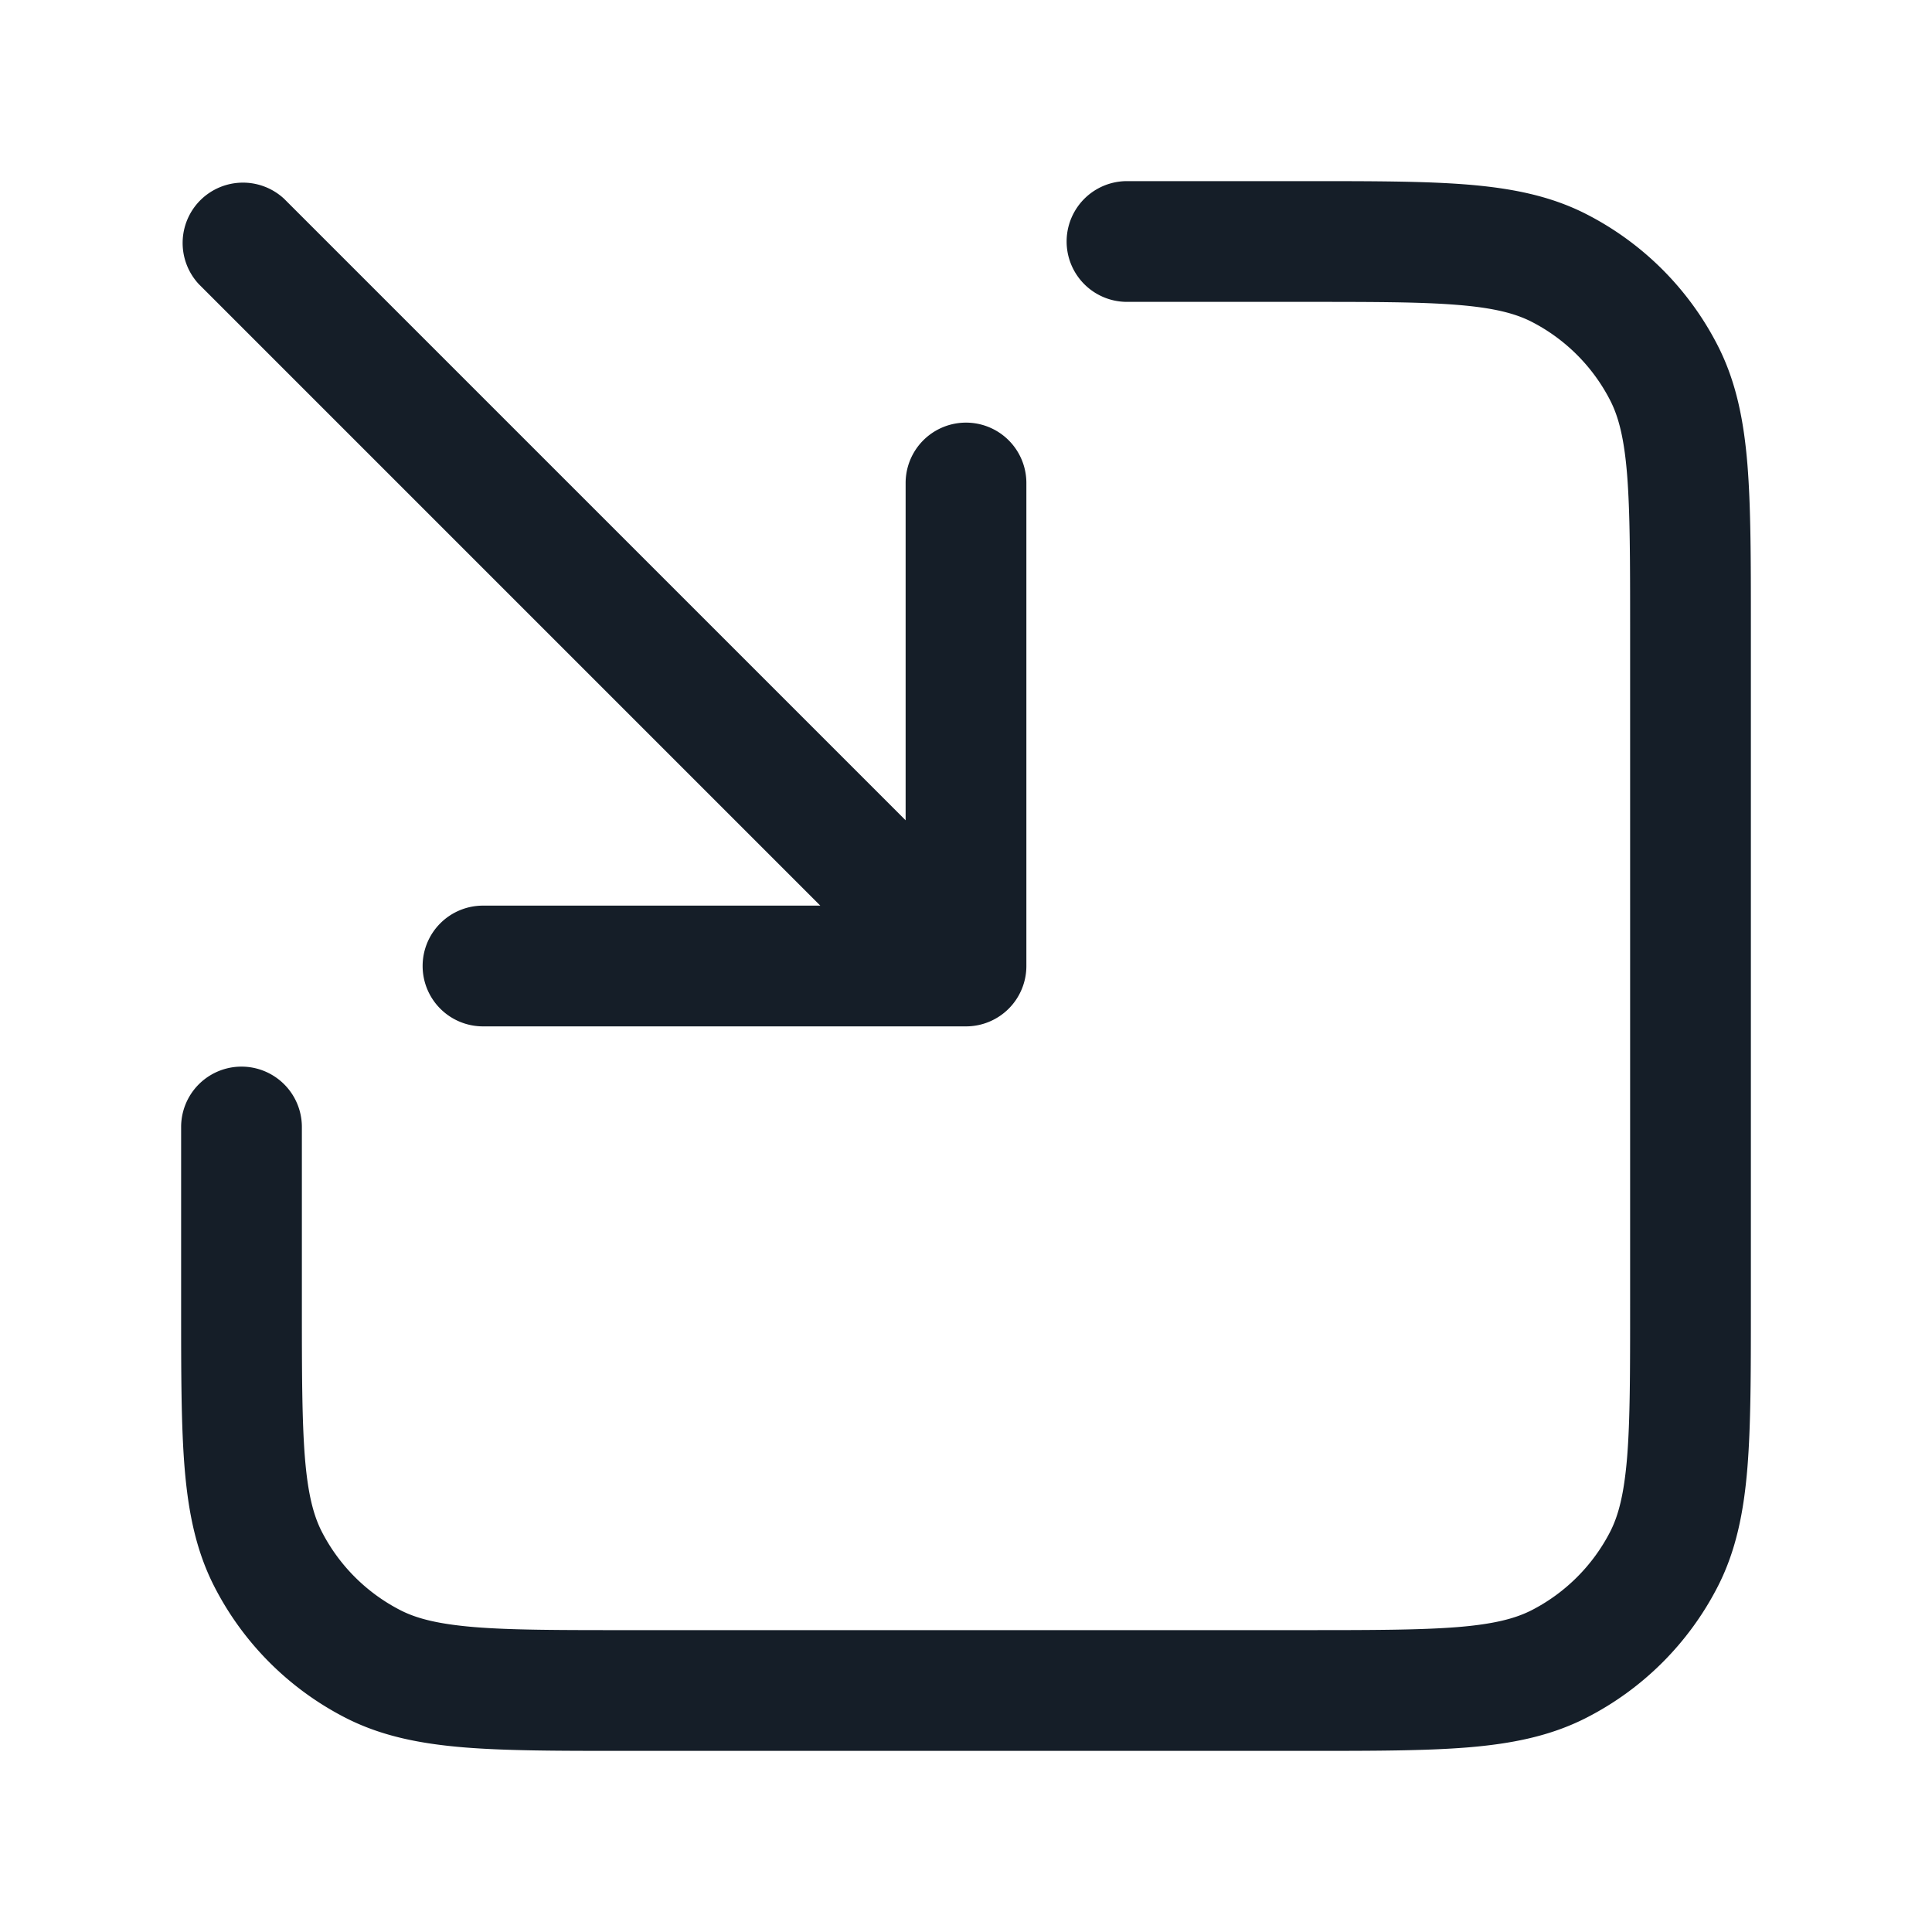 <svg xmlns="http://www.w3.org/2000/svg" viewBox="0 0 24 24"><path fill="#151E28" d="M16.2 3.75H14a.75.75 0 0 1 0-1.5h2.232c.813 0 1.469 0 2 .043.546.045 1.026.139 1.47.365.706.36 1.28.934 1.639 1.64.226.444.321.924.366 1.47.043.531.043 1.187.043 2v8.464c0 .813 0 1.469-.043 2-.045.546-.139 1.026-.365 1.47a3.749 3.749 0 0 1-1.64 1.639c-.444.226-.924.321-1.47.366-.531.043-1.187.043-2 .043H7.768c-.813 0-1.469 0-2-.043-.546-.045-1.026-.139-1.47-.365a3.749 3.749 0 0 1-1.639-1.64c-.226-.444-.321-.924-.366-1.47-.043-.531-.043-1.187-.043-2V14a.75.75 0 0 1 1.5 0v2.2c0 .852.001 1.447.038 1.909.037.454.107.715.207.913.216.423.56.767.984.983.197.1.458.169.911.207.463.038 1.058.038 1.91.038h8.4c.852 0 1.447-.001 1.909-.038.454-.037.715-.107.913-.207.423-.216.767-.56.983-.983.1-.198.169-.459.207-.912.038-.463.038-1.058.038-1.91V7.8c0-.852-.001-1.447-.038-1.909-.037-.454-.107-.715-.207-.912a2.253 2.253 0 0 0-.983-.984c-.198-.1-.459-.17-.912-.207-.463-.038-1.058-.038-1.91-.038ZM5.25 12a.75.75 0 0 1 .75-.75h4.19L2.47 3.53a.751.751 0 0 1 .018-1.042.751.751 0 0 1 1.042-.018l7.72 7.72V6a.75.75 0 0 1 1.5 0v6a.75.75 0 0 1-.75.75H6a.75.75 0 0 1-.75-.75Z"/></svg>
